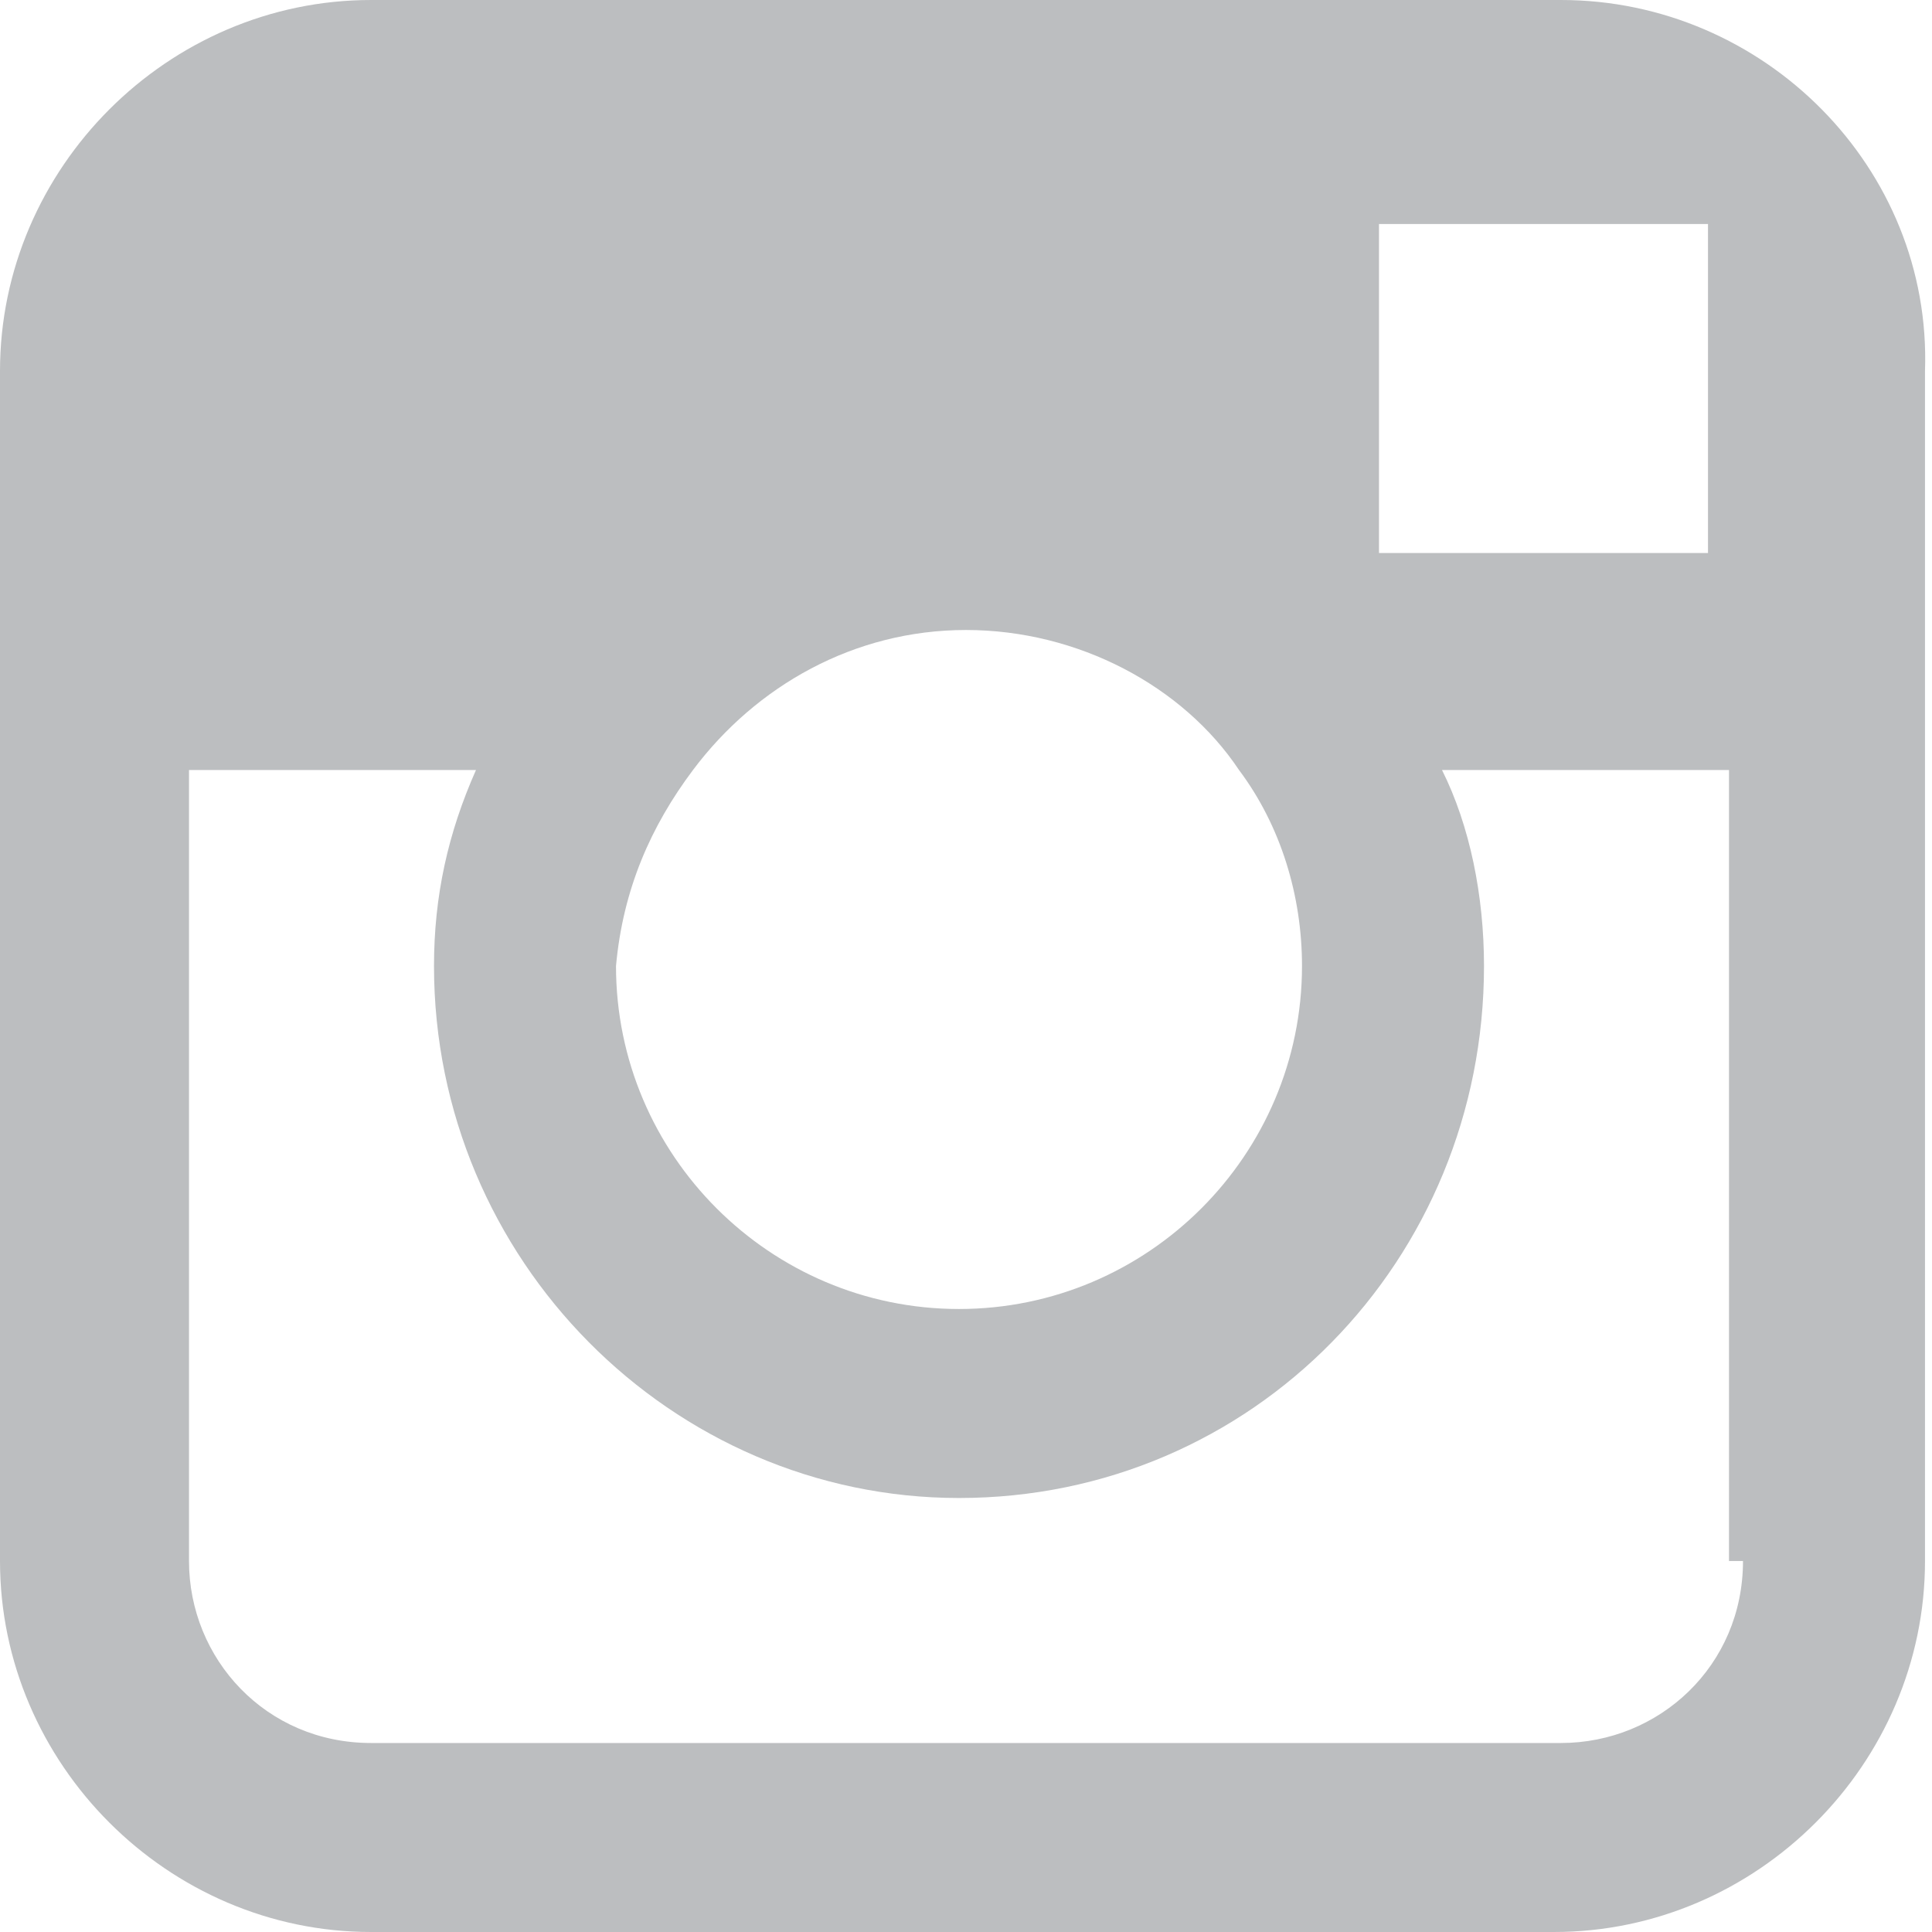 <?xml version="1.0" encoding="utf-8"?>
<!-- Generator: Adobe Illustrator 19.2.1, SVG Export Plug-In . SVG Version: 6.00 Build 0)  -->
<svg version="1.1" id="Layer_1" xmlns="http://www.w3.org/2000/svg" xmlns:xlink="http://www.w3.org/1999/xlink" x="0px" y="0px"
	 viewBox="0 0 27.6 27.6" style="enable-background:new 0 0 27.6 27.6;" xml:space="preserve">
<style type="text/css">
	.st0{fill:#BCBEC0;}
</style>
<path class="st0" d="M22.3,0H5.3C2.4,0,0,2.4,0,5.3V11v11.3c0,2.9,2.4,5.3,5.3,5.3h16.9c2.9,0,5.3-2.4,5.3-5.3V11V5.3
	C27.6,2.4,25.2,0,22.3,0z M23.8,3.2l0.6,0v0.6v4.1l-4.7,0l0-4.7L23.8,3.2z M9.9,11c0.9-1.2,2.3-2,3.9-2s3.1,0.8,3.9,2
	c0.6,0.8,0.9,1.8,0.9,2.8c0,2.7-2.2,4.9-4.9,4.9s-4.9-2.2-4.9-4.9C8.9,12.7,9.3,11.8,9.9,11z M24.9,22.3c0,1.5-1.2,2.6-2.6,2.6H5.3
	c-1.5,0-2.6-1.2-2.6-2.6V11h4.1c-0.4,0.9-0.6,1.8-0.6,2.8c0,4.2,3.4,7.6,7.5,7.6c4.2,0,7.5-3.4,7.5-7.6c0-1-0.2-2-0.6-2.8h4.1V22.3z
	"/>
</svg>
